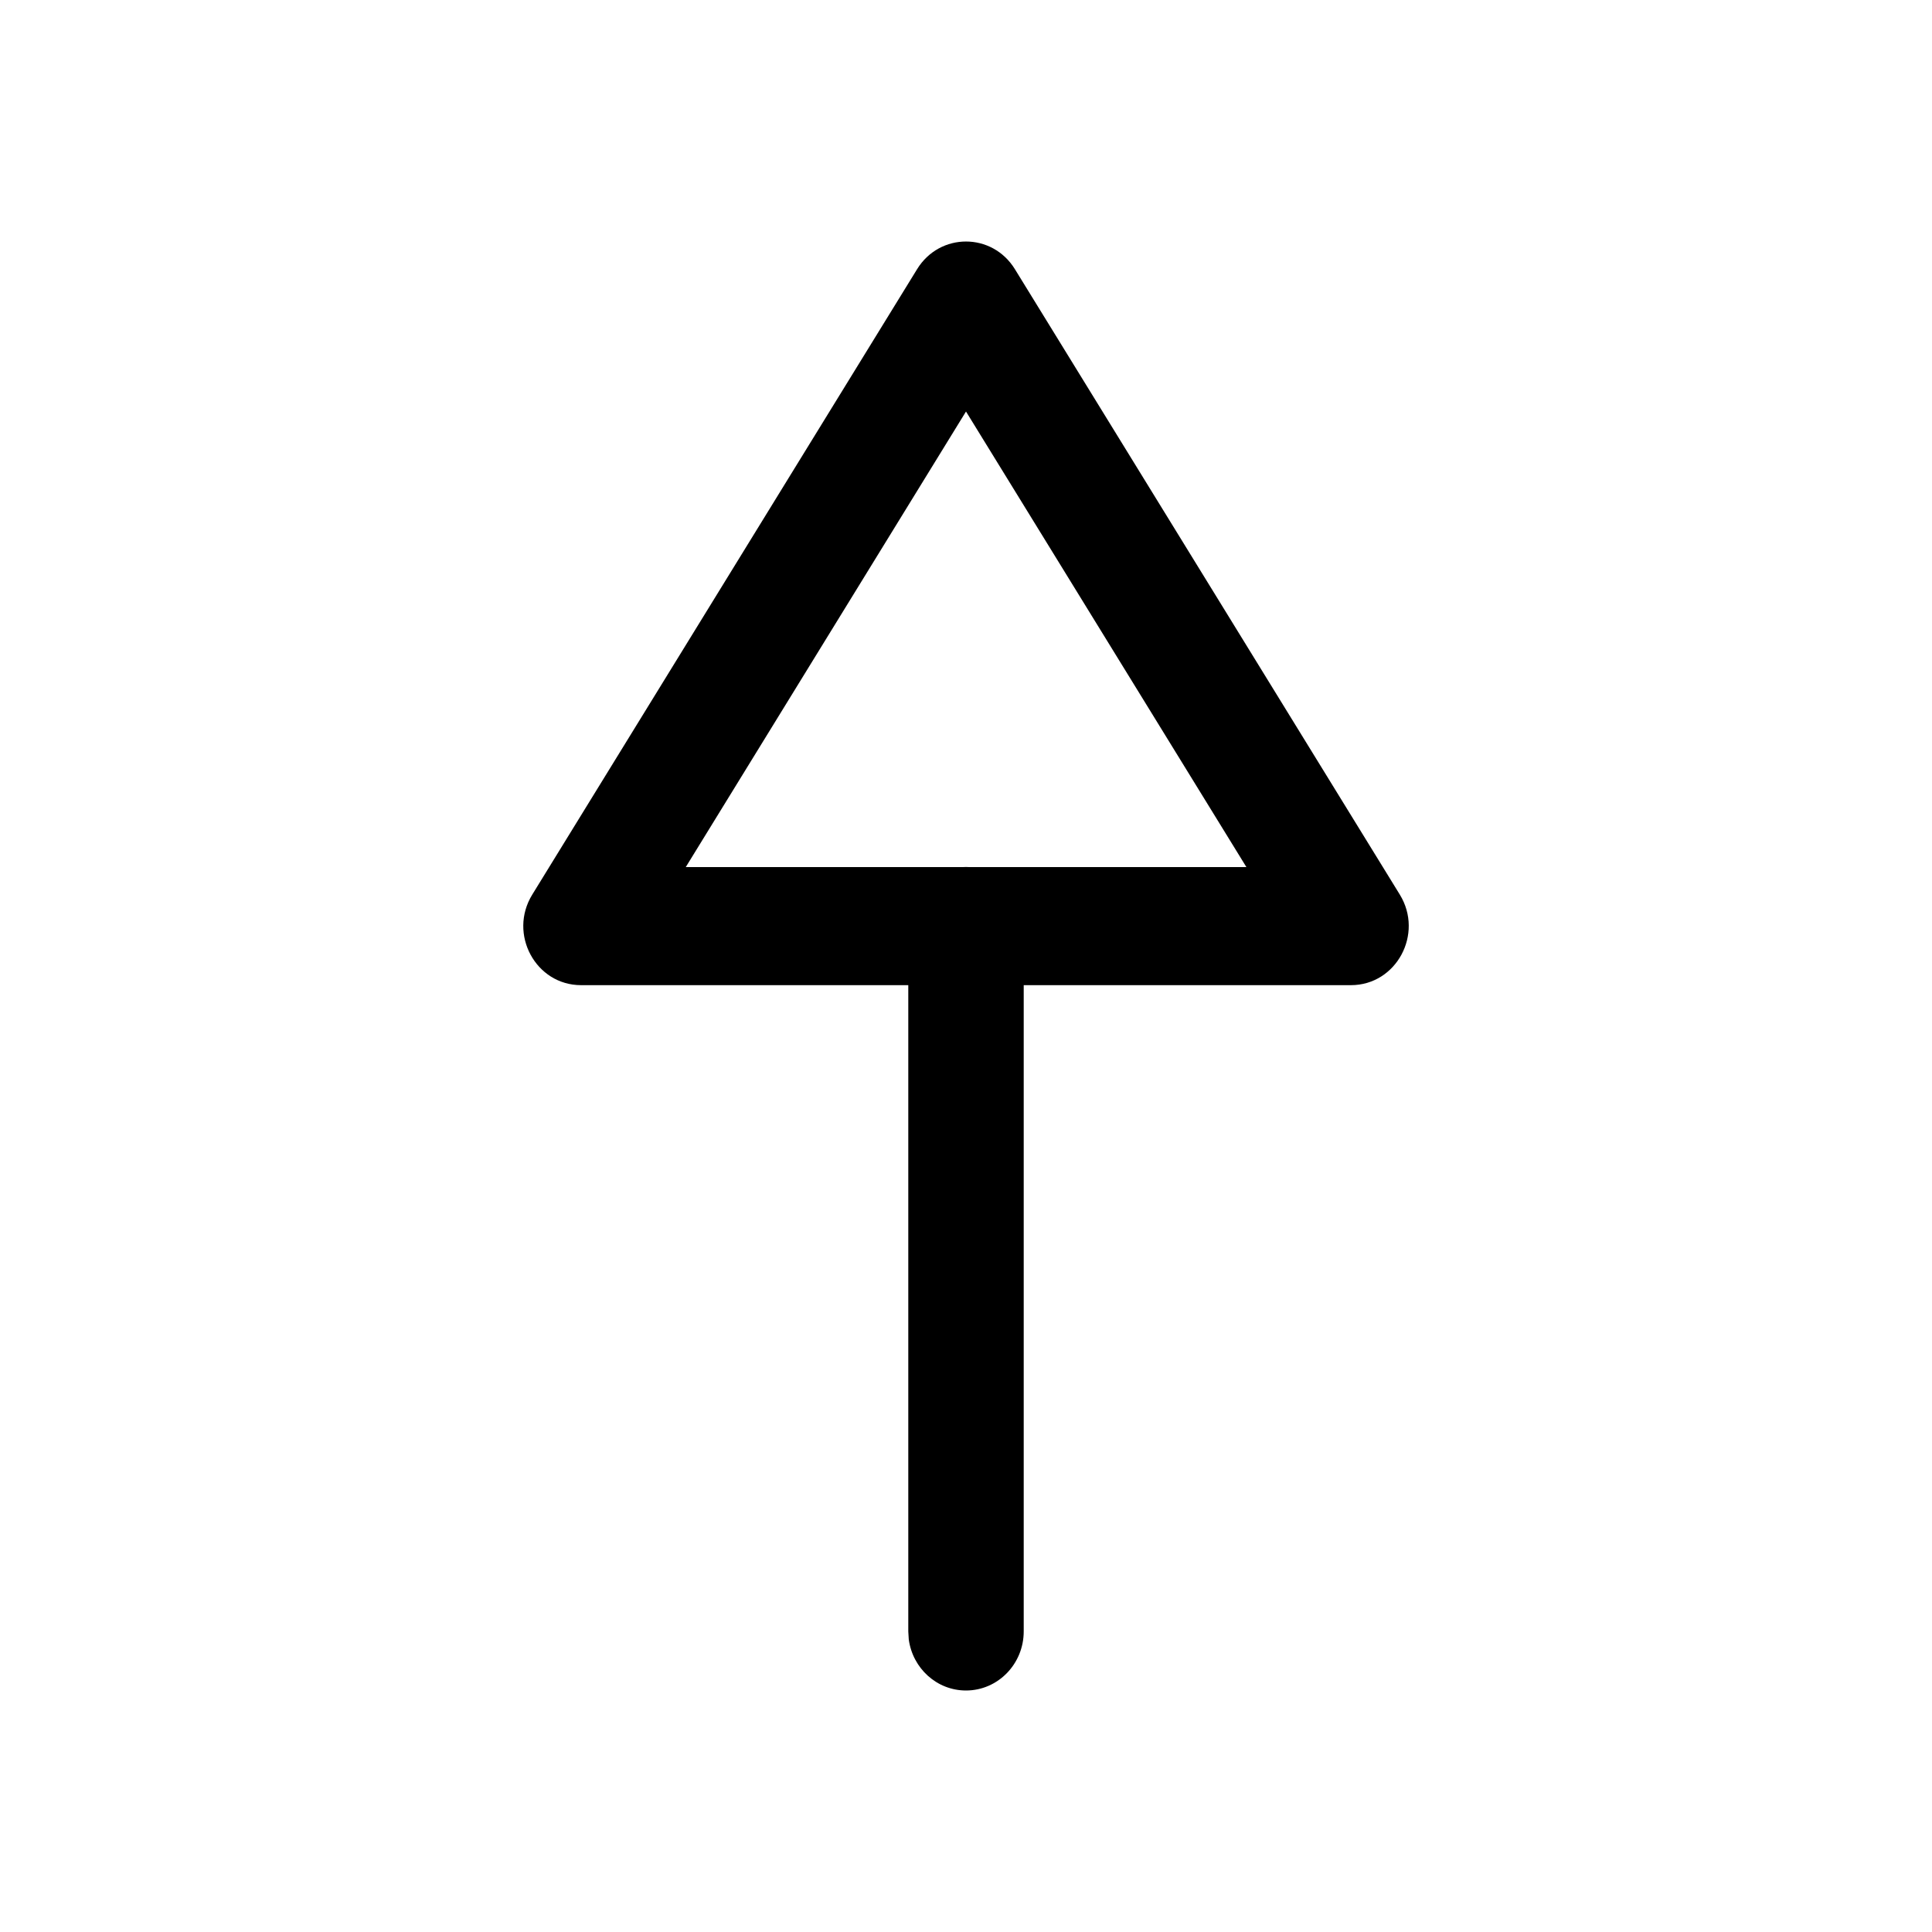 <svg width="1em" height="1em" viewBox="0 0 24 24" fill="none" xmlns="http://www.w3.org/2000/svg">
<path fill-rule="evenodd" clip-rule="evenodd" d="M11.289 20.365C11.337 20.724 11.637 21 12 21C12.396 21 12.717 20.671 12.717 20.266V12.238H16.782C17.346 12.238 17.689 11.602 17.389 11.113L12.607 3.343C12.325 2.886 11.675 2.886 11.393 3.343L6.612 11.113C6.311 11.602 6.654 12.238 7.218 12.238L11.283 12.238V20.266L11.289 20.365ZM12.033 10.771C12.022 10.77 12.011 10.77 12 10.77C11.989 10.77 11.978 10.77 11.967 10.771L8.519 10.771L12 5.112L15.483 10.771H12.033Z" fill="currentColor"/>
</svg>
